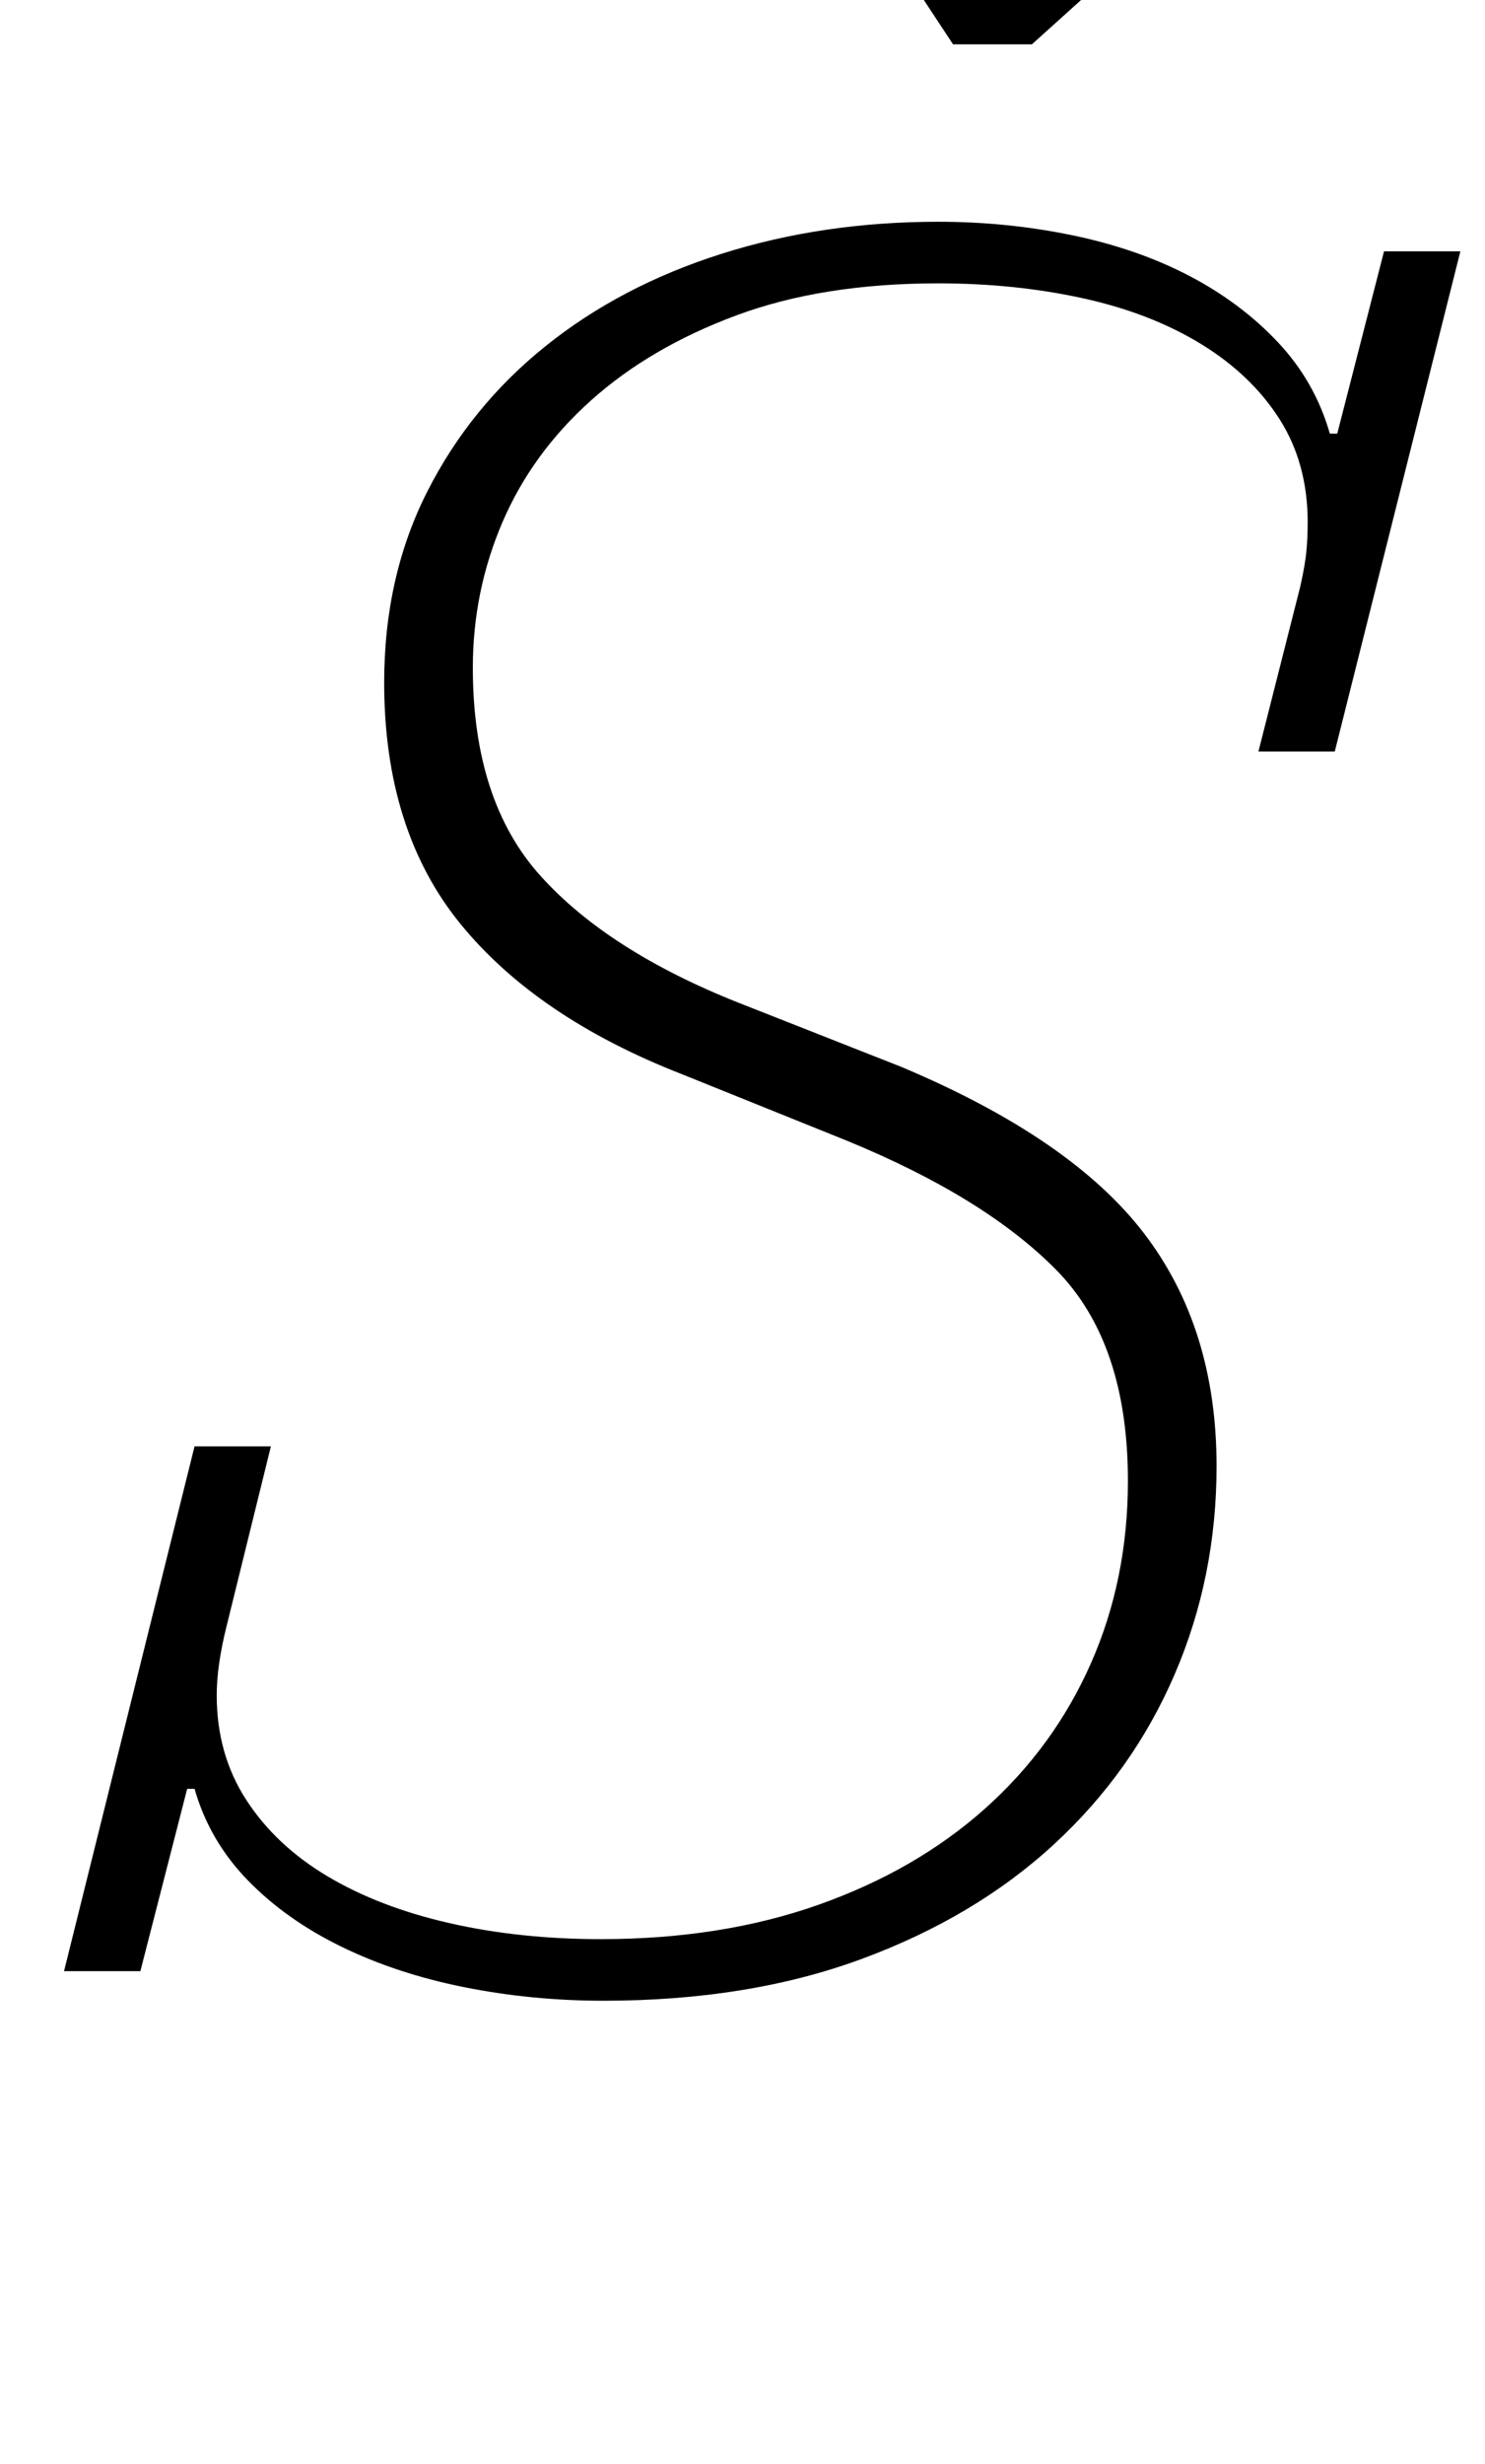 <?xml version="1.0" standalone="no"?>
<!DOCTYPE svg PUBLIC "-//W3C//DTD SVG 1.1//EN" "http://www.w3.org/Graphics/SVG/1.1/DTD/svg11.dtd" >
<svg xmlns="http://www.w3.org/2000/svg" xmlns:xlink="http://www.w3.org/1999/xlink" version="1.1" viewBox="-10 0 603 1000">
  <g transform="matrix(1 0 0 -1 0 800)">
   <path fill="currentColor"
d="M235 -12q-29 0 -56.5 5.5t-50 16.5t-38 27t-21.5 37h-3l-19 -74h-31l53 213h31l-18 -73q-4 -16 -4 -28q0 -24 12 -42.5t33 -31t49.5 -19t61.5 -6.5q49 0 88.5 14t67.5 39t43 59t15 74q0 56 -29 85.5t-85 52.5l-67 27q-59 23 -90 61t-31 98q0 43 17.5 77.5t48 59
t71.5 37.5t88 13q28 0 54.5 -5.5t47.5 -16.5t36 -27t21 -37h3l19 74h31l-51 -203h-31l17 67q2 9 2.5 14.5t0.5 11.5q0 24 -11.5 42t-32 30.5t-48 18.5t-58.5 6q-47 0 -82 -13t-59 -34.5t-36 -49.5t-12 -59q0 -54 27.5 -84.5t80.5 -51.5l66 -26q69 -29 98.5 -67.5t29.5 -94.5
q0 -45 -17 -84.5t-49 -69t-78 -46.5t-105 -17zM286 920l14 8l97 -116l151 116l12 -10l-151 -136h-32z" />
  </g>

</svg>
